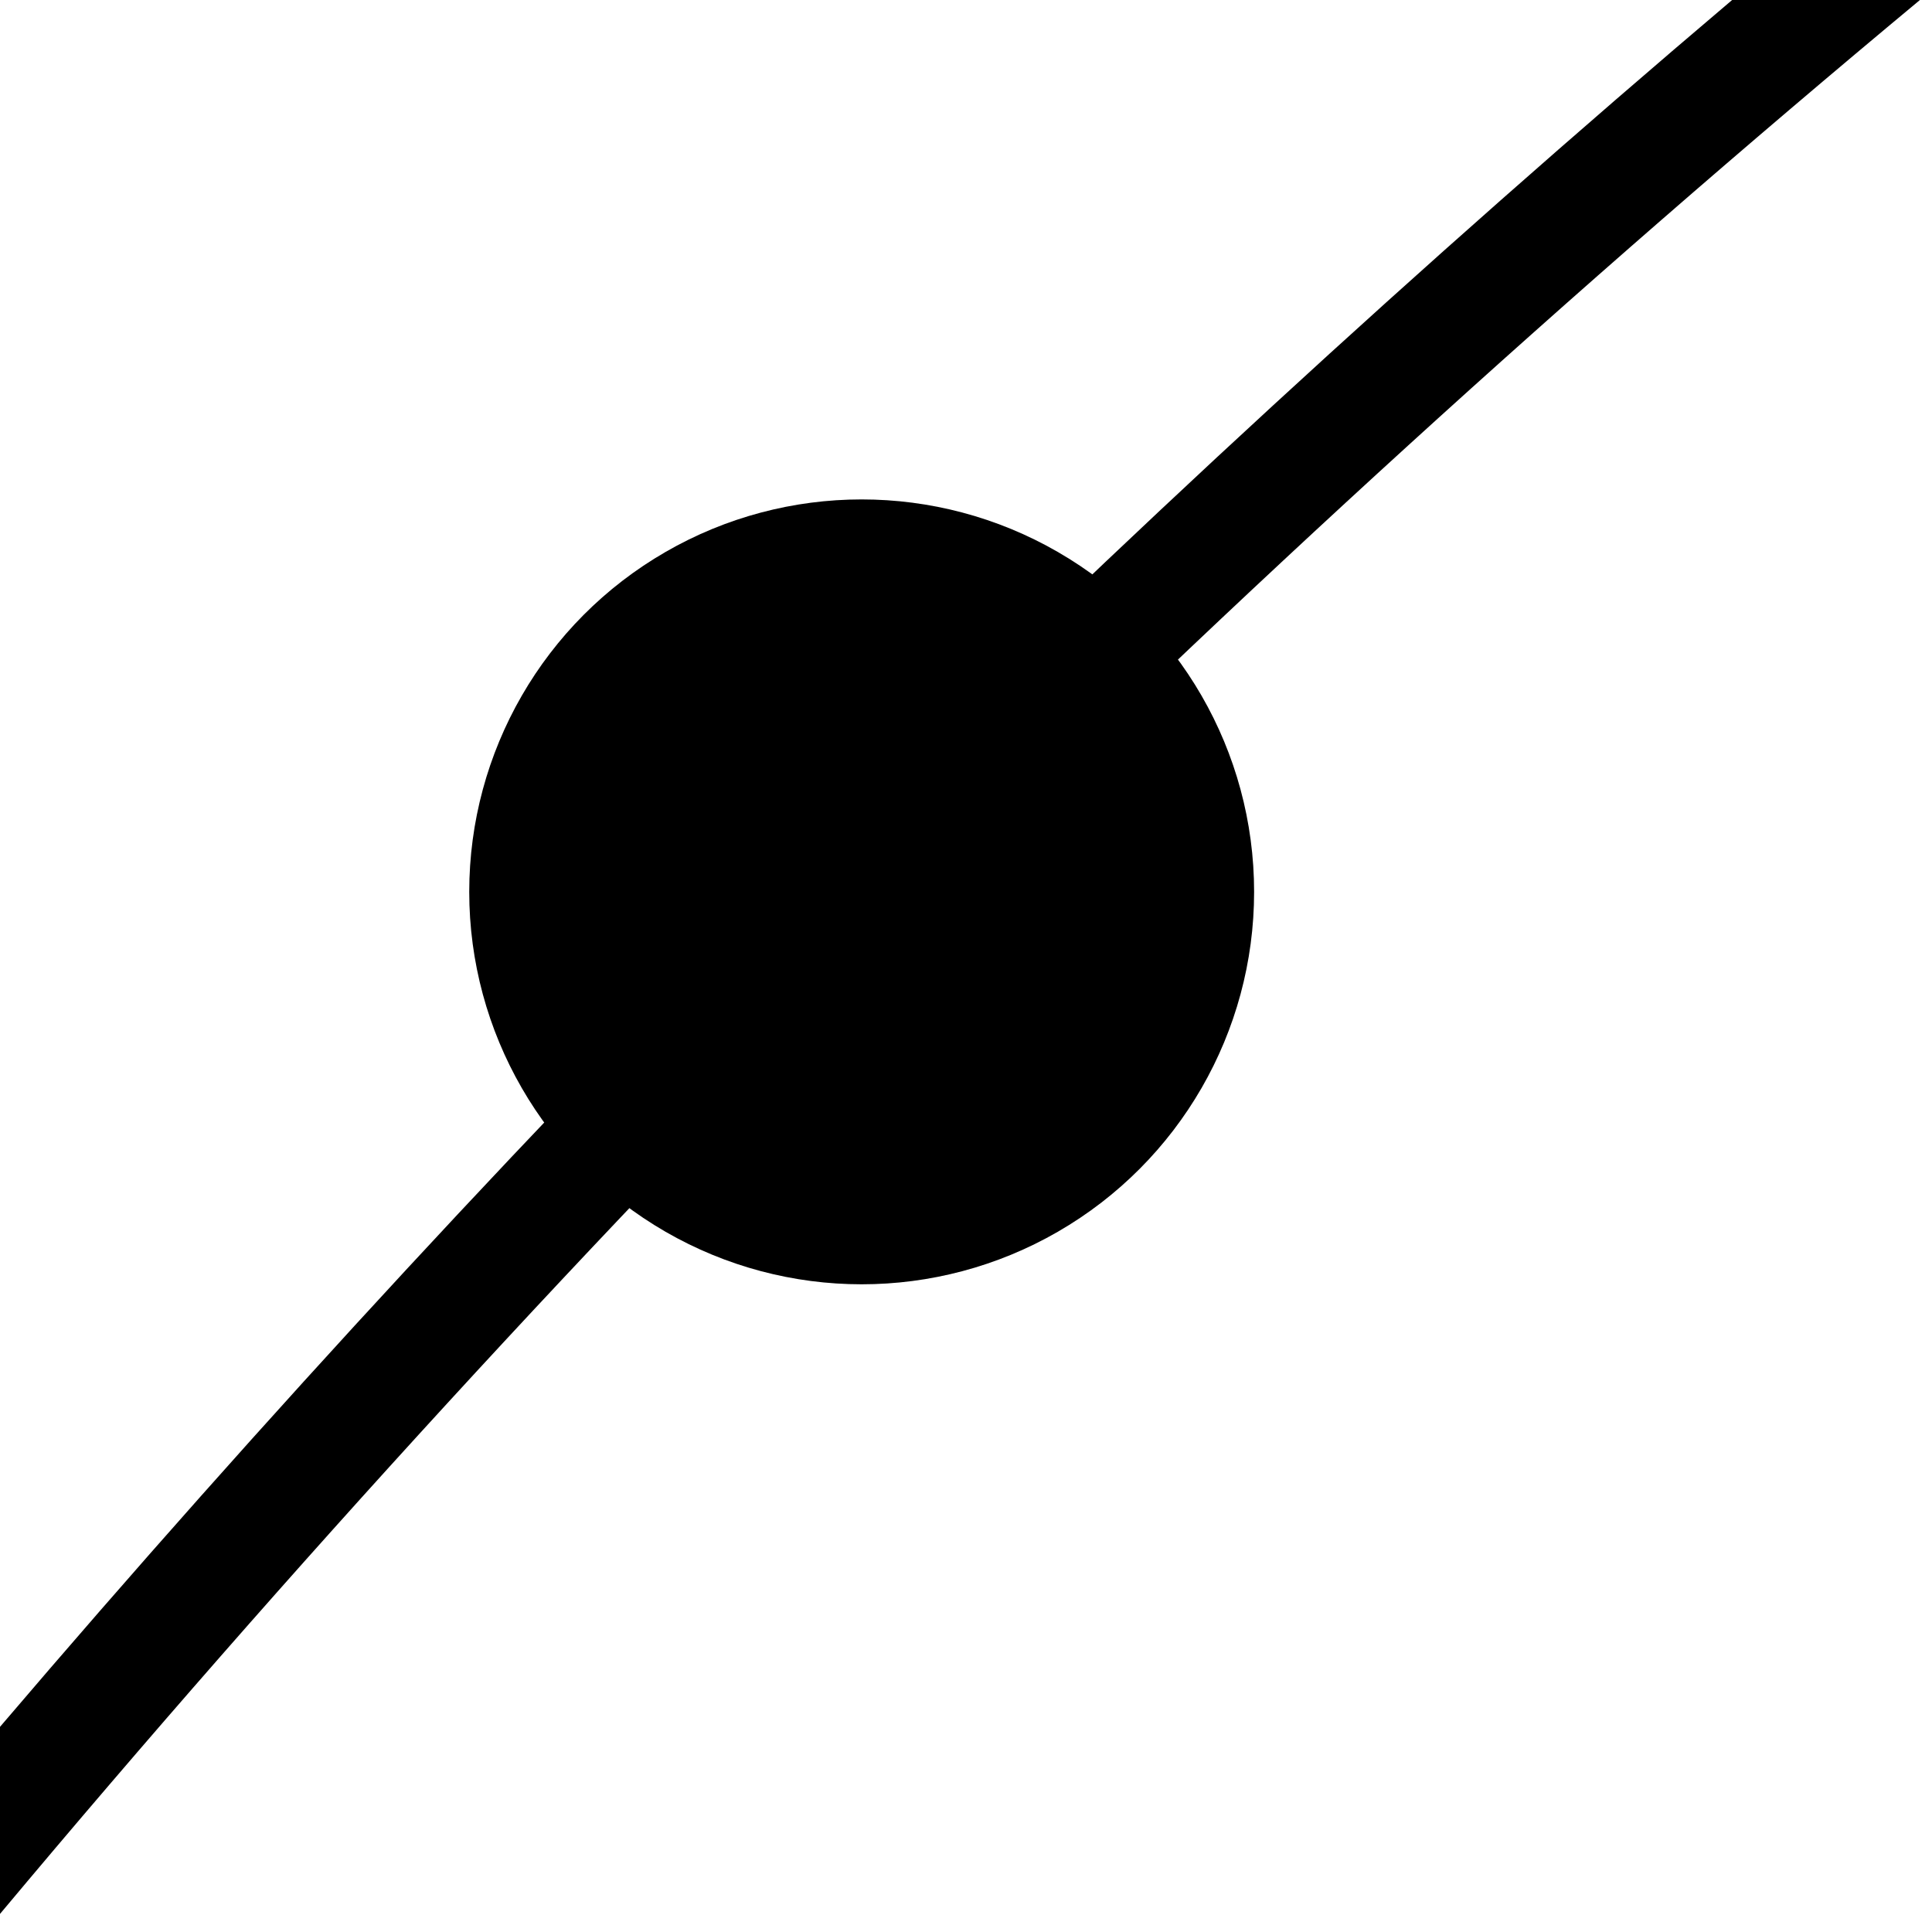 <svg width="64" height="64" viewBox="0 0 64 64" fill="none" xmlns="http://www.w3.org/2000/svg">
<circle cx="28.544" cy="29.544" r="13" fill="black"/>
<path fill-rule="evenodd" clip-rule="evenodd" d="M0 57.204V63.401C19.247 40.403 40.541 19.176 63.6 0L57.379 0C36.748 17.492 17.554 36.627 0 57.204Z" fill="black"/>
</svg>
